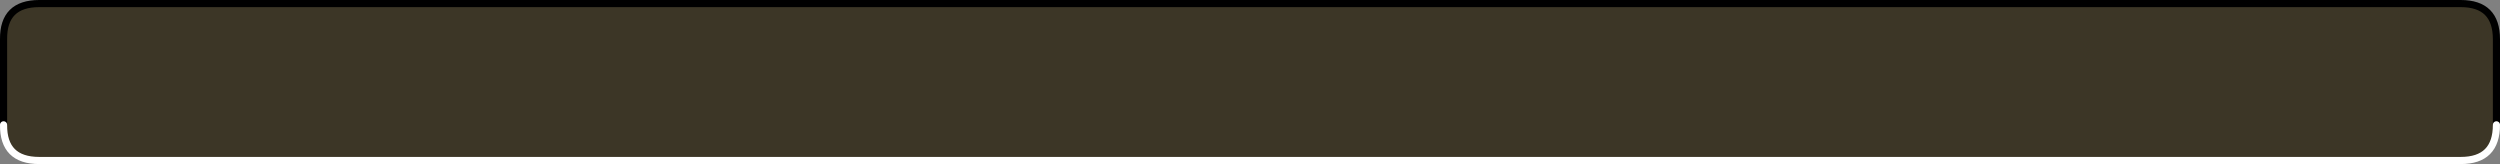 <?xml version="1.0" encoding="UTF-8" standalone="no"?>
<svg xmlns:ffdec="https://www.free-decompiler.com/flash" xmlns:xlink="http://www.w3.org/1999/xlink" ffdec:objectType="shape" height="23.0px" width="350.5px" xmlns="http://www.w3.org/2000/svg">
  <rect width="100%" height="100%" fill="#808080" stroke="none"/>
  <g transform="matrix(1.0, 0.0, 0.0, 1.0, 0.5, 0.5)">
    <path d="M0.0 17.0 L0.0 5.0 Q-0.05 0.0 5.0 0.0 L344.5 0.0 Q349.5 0.0 349.5 5.0 L349.5 17.0 Q349.5 22.0 344.5 22.0 L5.0 22.0 Q-0.05 22.0 0.0 17.0" fill="#3c3626" fill-rule="evenodd" stroke="none"/>
    <path d="M349.5 17.0 L349.5 5.0 Q349.5 0.0 344.5 0.0 L5.0 0.0 Q-0.05 0.0 0.0 5.0 L0.0 17.0" fill="none" stroke="#000000" stroke-linecap="round" stroke-linejoin="bevel" stroke-width="1.0"/>
    <path d="M0.0 17.0 Q-0.05 22.0 5.0 22.0 L344.5 22.0 Q349.5 22.0 349.5 17.0" fill="none" stroke="#ffffff" stroke-linecap="round" stroke-linejoin="bevel" stroke-width="1.0"/>
  </g>
</svg>
